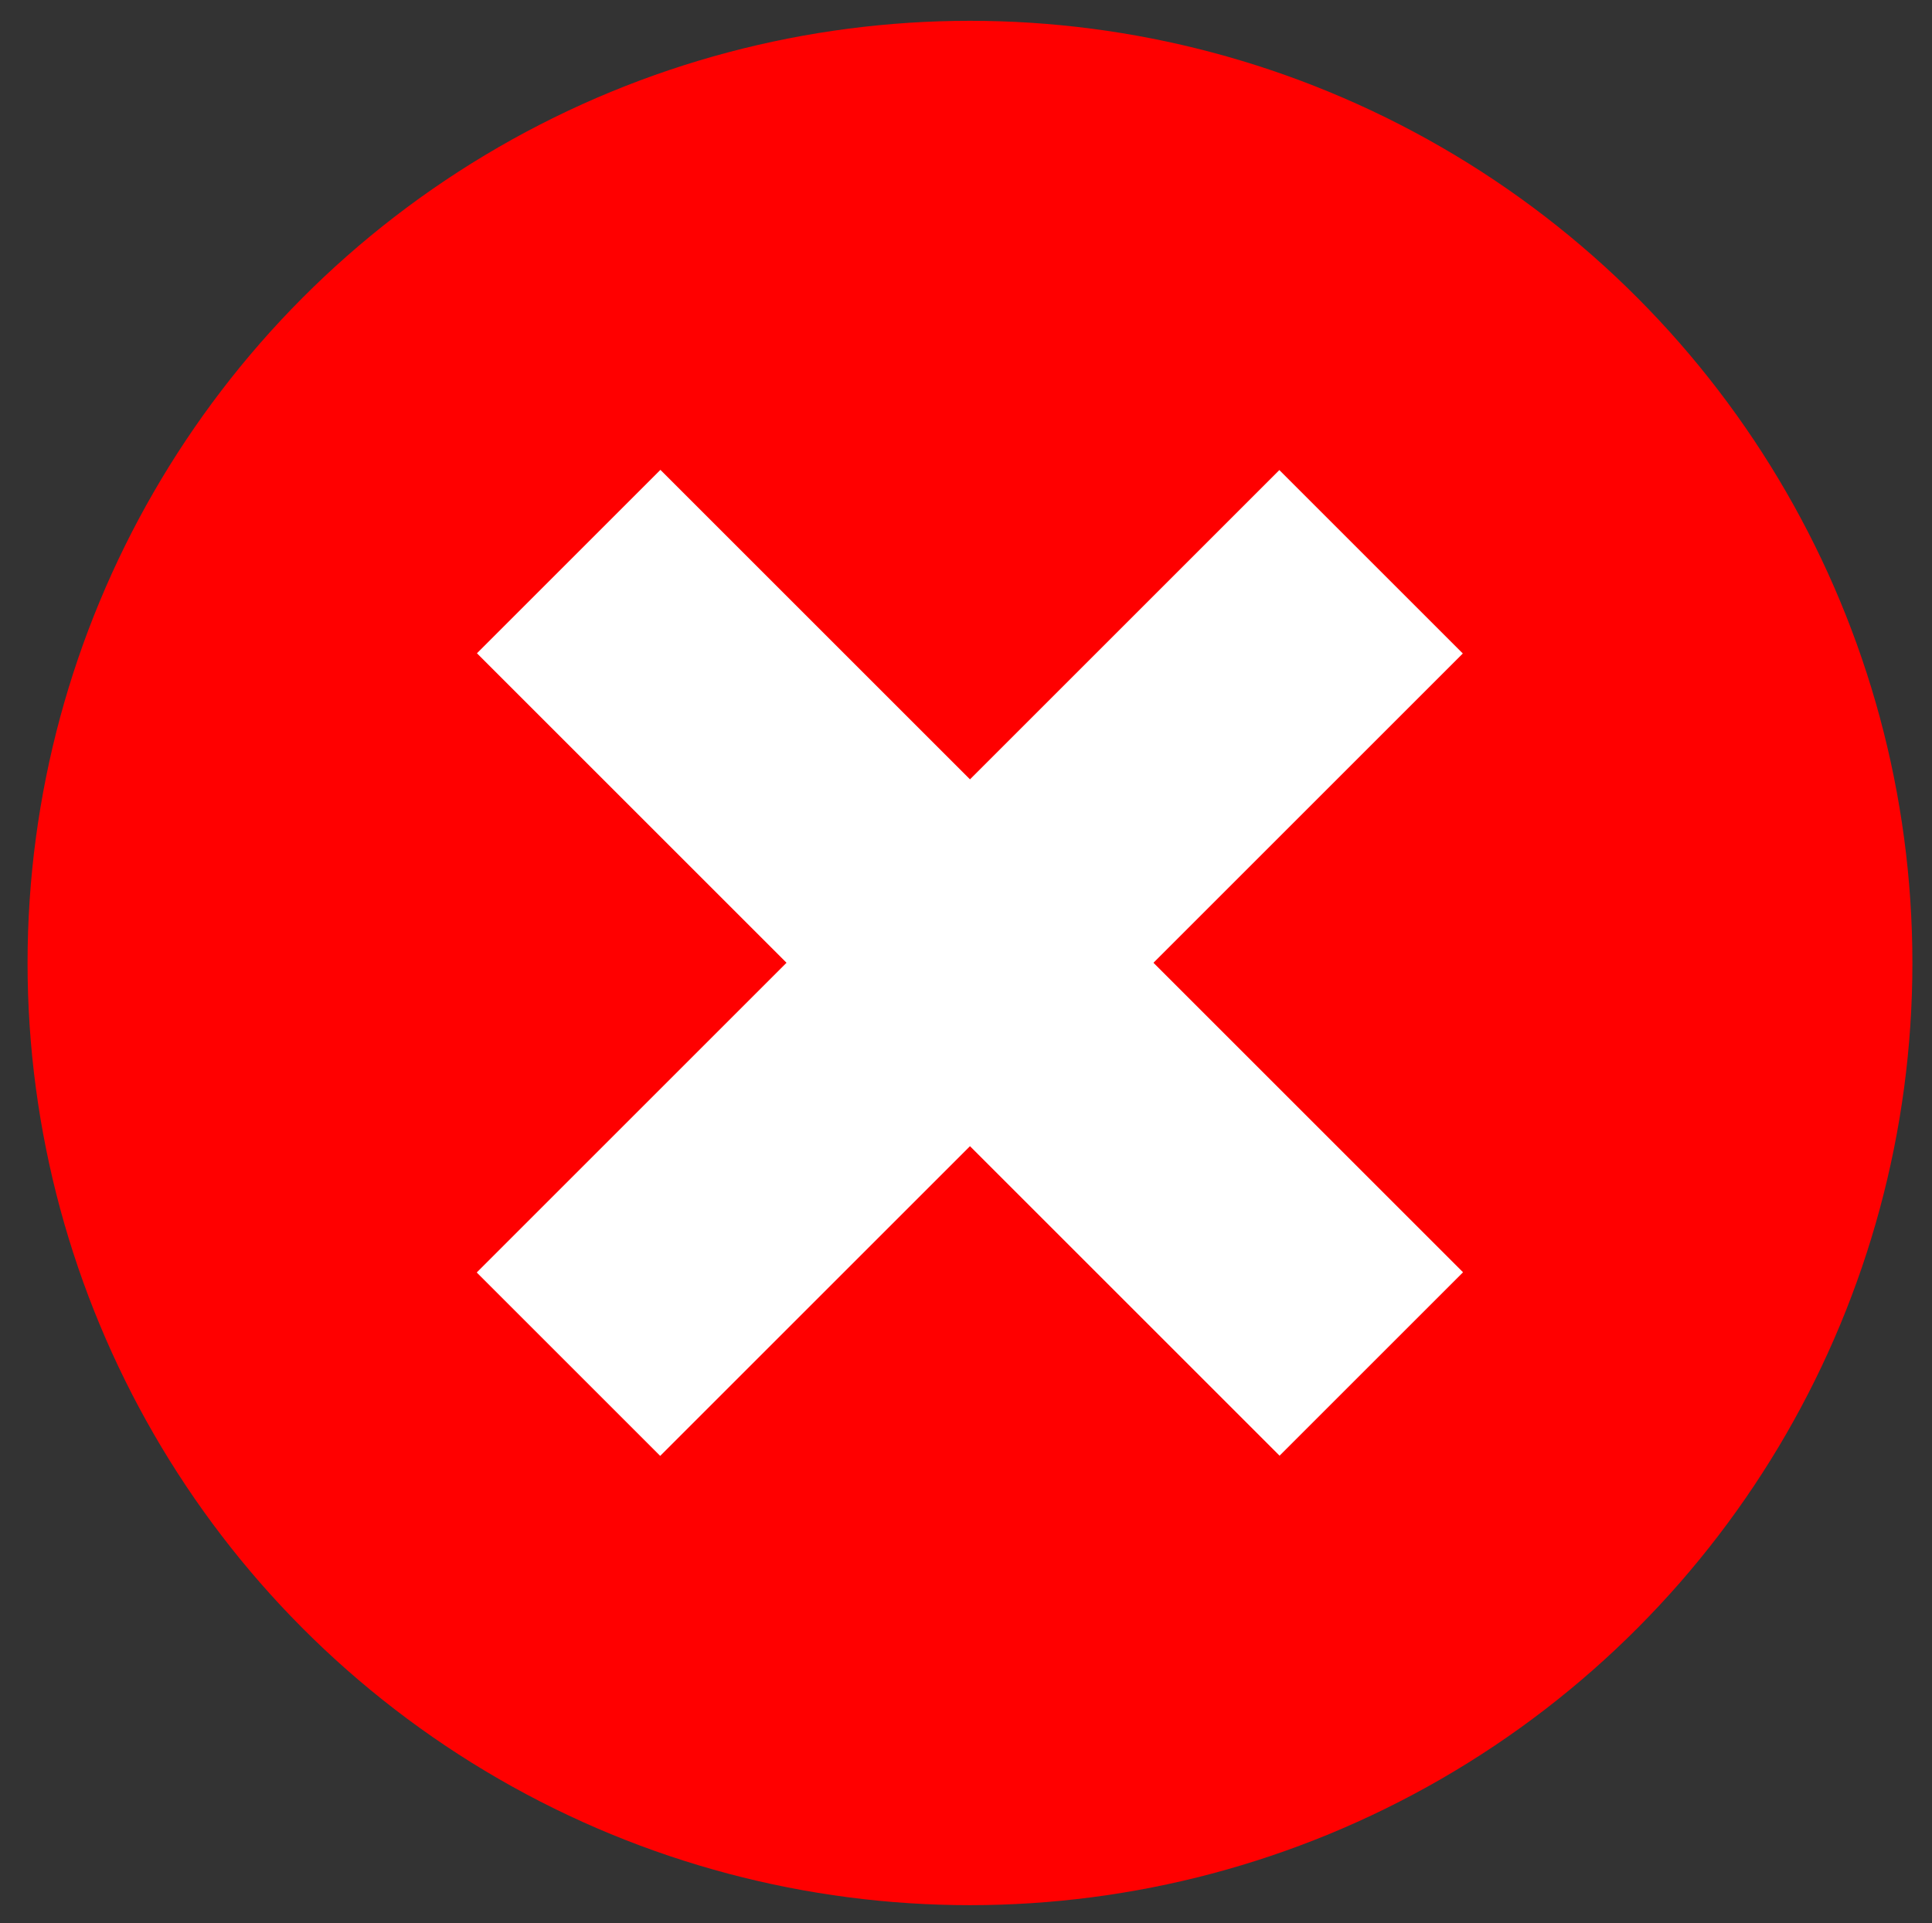 <?xml version="1.0" encoding="utf-8"?>
<!-- Generator: Adobe Illustrator 17.0.0, SVG Export Plug-In . SVG Version: 6.00 Build 0)  -->
<!DOCTYPE svg PUBLIC "-//W3C//DTD SVG 1.1//EN" "http://www.w3.org/Graphics/SVG/1.1/DTD/svg11.dtd">
<svg version="1.1" xmlns="http://www.w3.org/2000/svg" xmlns:xlink="http://www.w3.org/1999/xlink" x="0px" y="0px"
	 width="163.134px" height="162.442px" viewBox="0 0 163.134 162.442" enable-background="new 0 0 163.134 162.442"
	 xml:space="preserve">
<rect x="0" y="0" width="163.134" height="162.442" fill="#333333" stroke="none"/>
<g id="Layer_1">
	<circle fill="#FF0000" cx="81.903" cy="81.334" r="79.576"/>
	
		<rect x="33.974" y="70.378" transform="matrix(0.707 0.707 -0.707 0.707 81.501 -34.092)" fill="#FFFFFF" width="95.859" height="21.911"/>
	
		<rect x="33.974" y="70.378" transform="matrix(0.707 -0.707 0.707 0.707 -33.523 81.736)" fill="#FFFFFF" width="95.859" height="21.911"/>
</g>
<g id="Layer_3">
</g>
<g id="Layer_2">
</g>
</svg>
